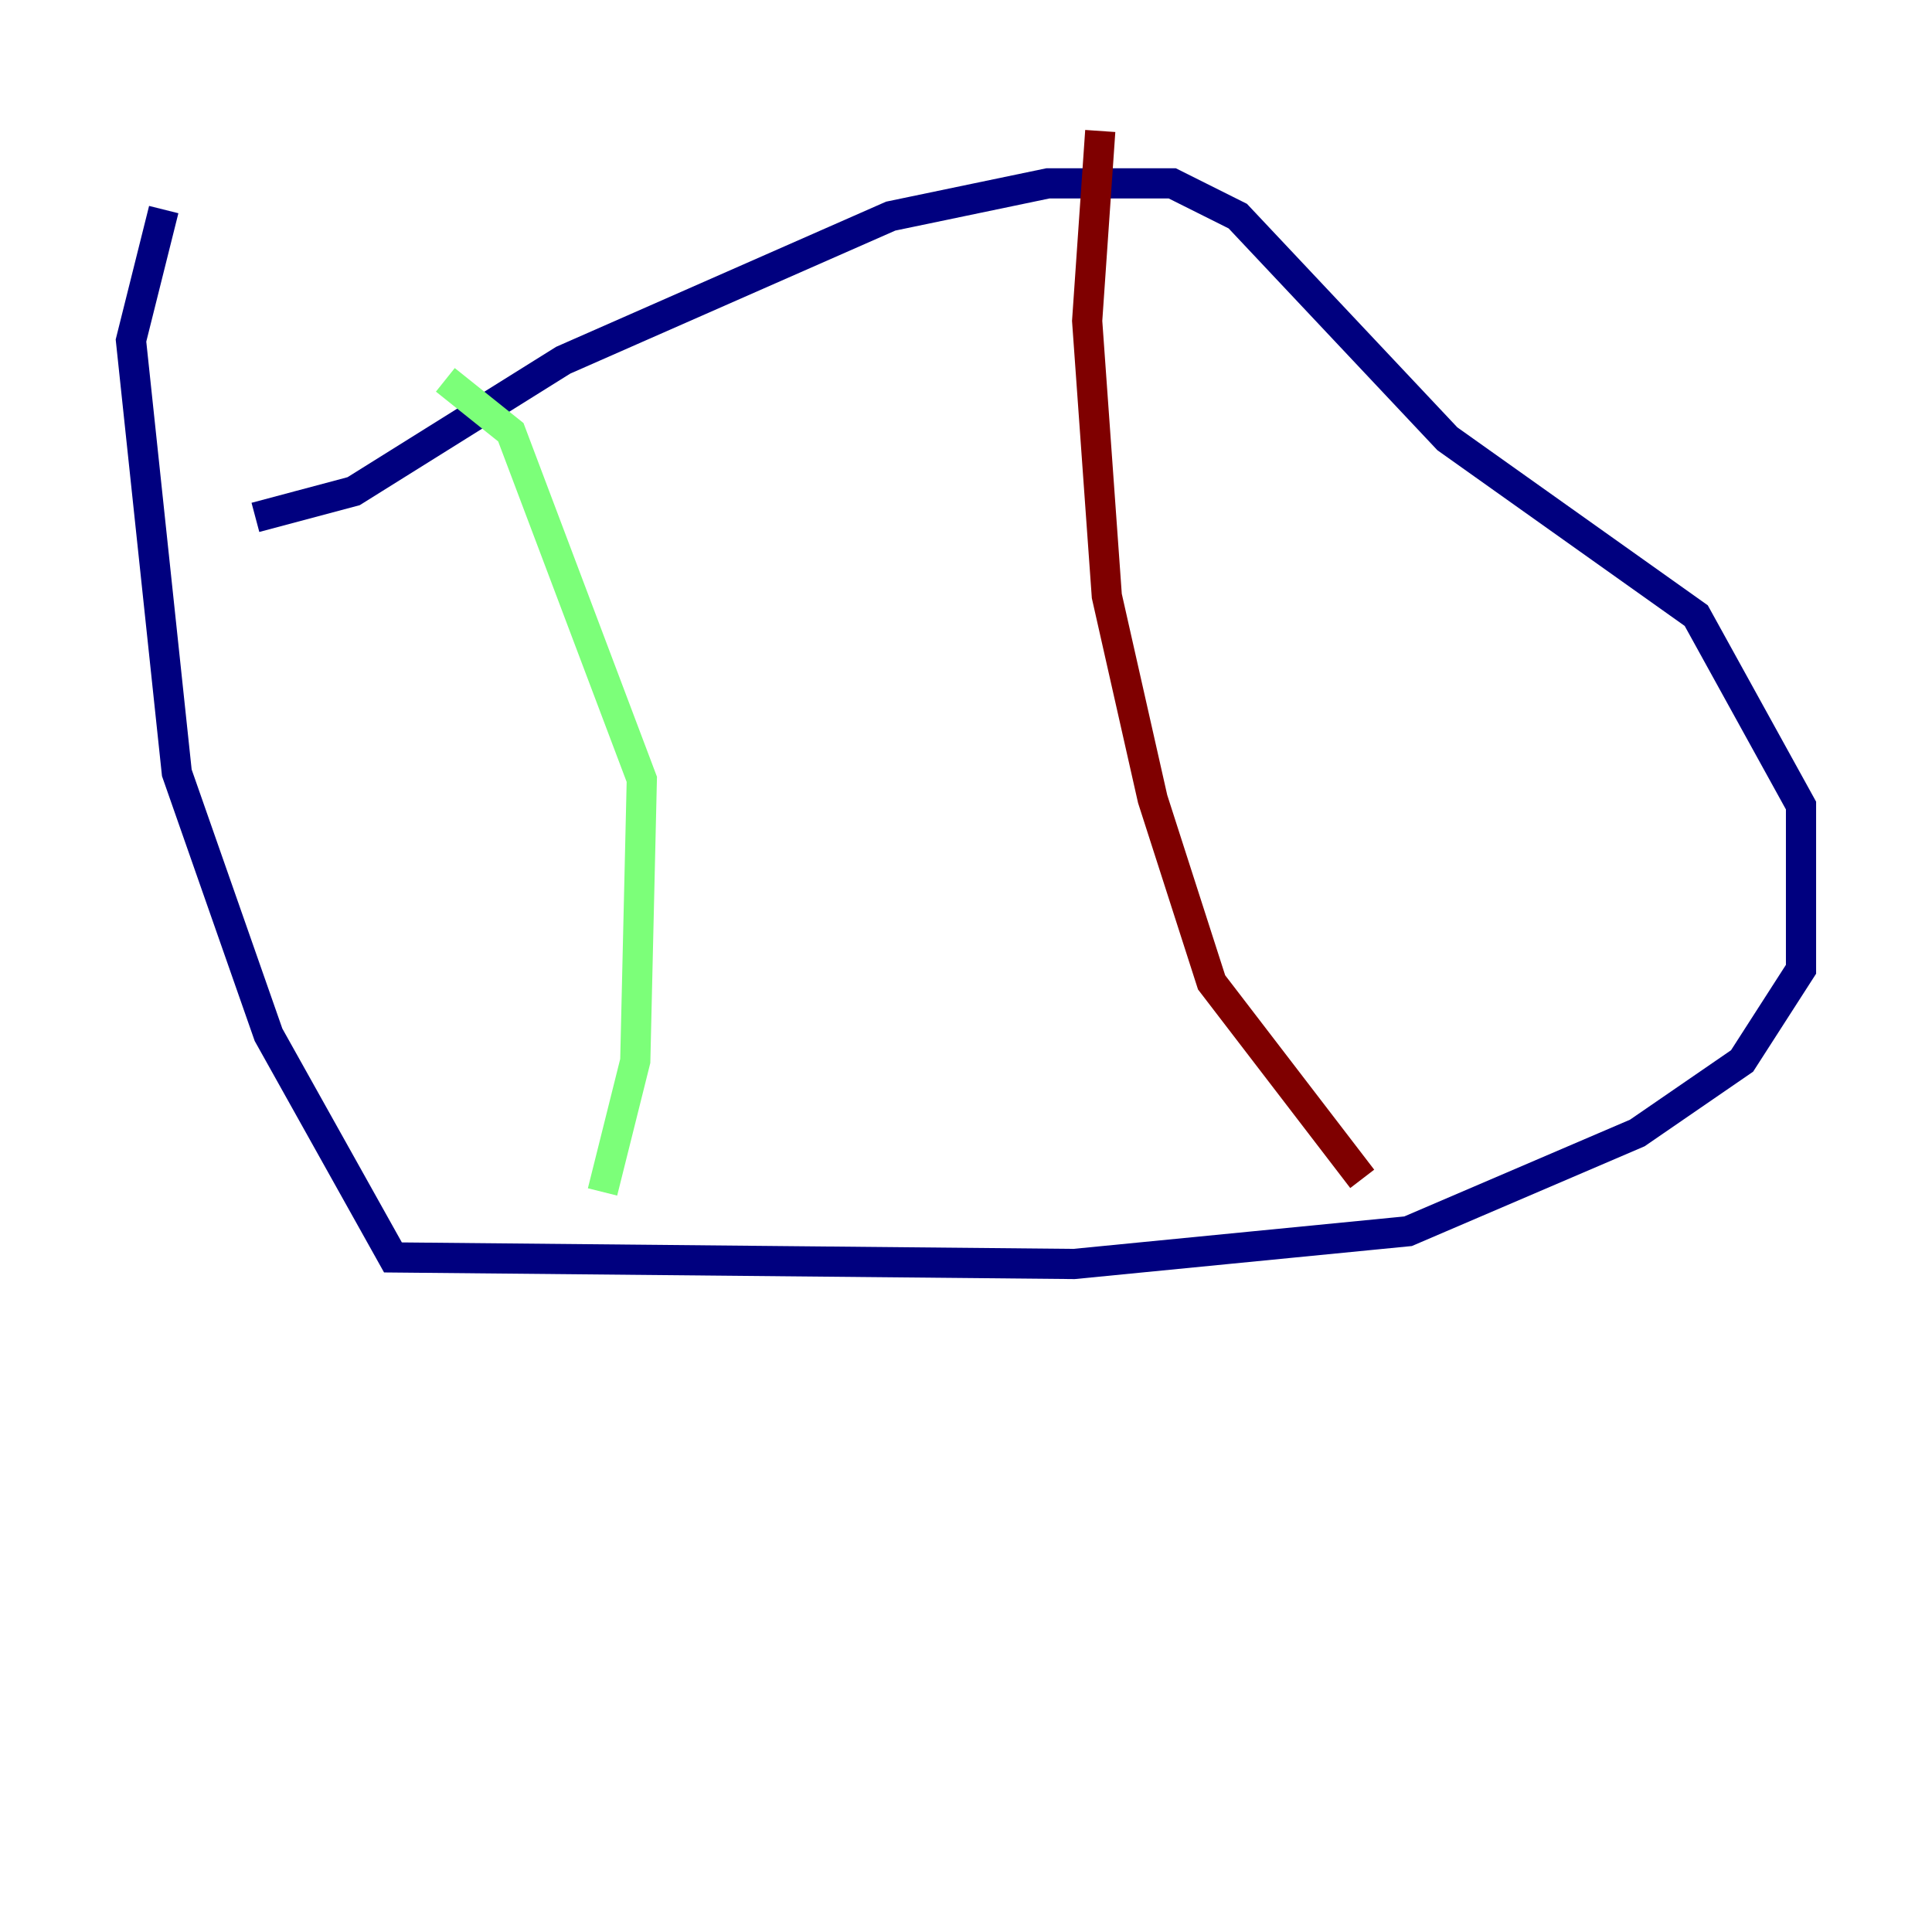 <?xml version="1.0" encoding="utf-8" ?>
<svg baseProfile="tiny" height="128" version="1.2" viewBox="0,0,128,128" width="128" xmlns="http://www.w3.org/2000/svg" xmlns:ev="http://www.w3.org/2001/xml-events" xmlns:xlink="http://www.w3.org/1999/xlink"><defs /><polyline fill="none" points="10.848,13.885 8.678,22.563 11.715,51.2 17.79,68.556 26.034,83.308 71.159,83.742 93.288,81.573 108.475,75.064 115.417,70.291 119.322,64.217 119.322,53.37 112.38,40.786 95.891,29.071 82.007,14.319 77.668,12.149 69.424,12.149 59.01,14.319 37.315,23.864 23.43,32.542 16.922,34.278" stroke="#00007f" stroke-width="2" /><polyline fill="none" points="29.505,25.166 33.844,28.637 42.522,51.634 42.088,70.291 39.919,78.969" stroke="#7cff79" stroke-width="2" /><polyline fill="none" points="72.895,8.678 72.027,21.261 73.329,39.485 76.366,52.936 80.271,65.085 90.251,78.102" stroke="#7f0000" stroke-width="2" /></svg>